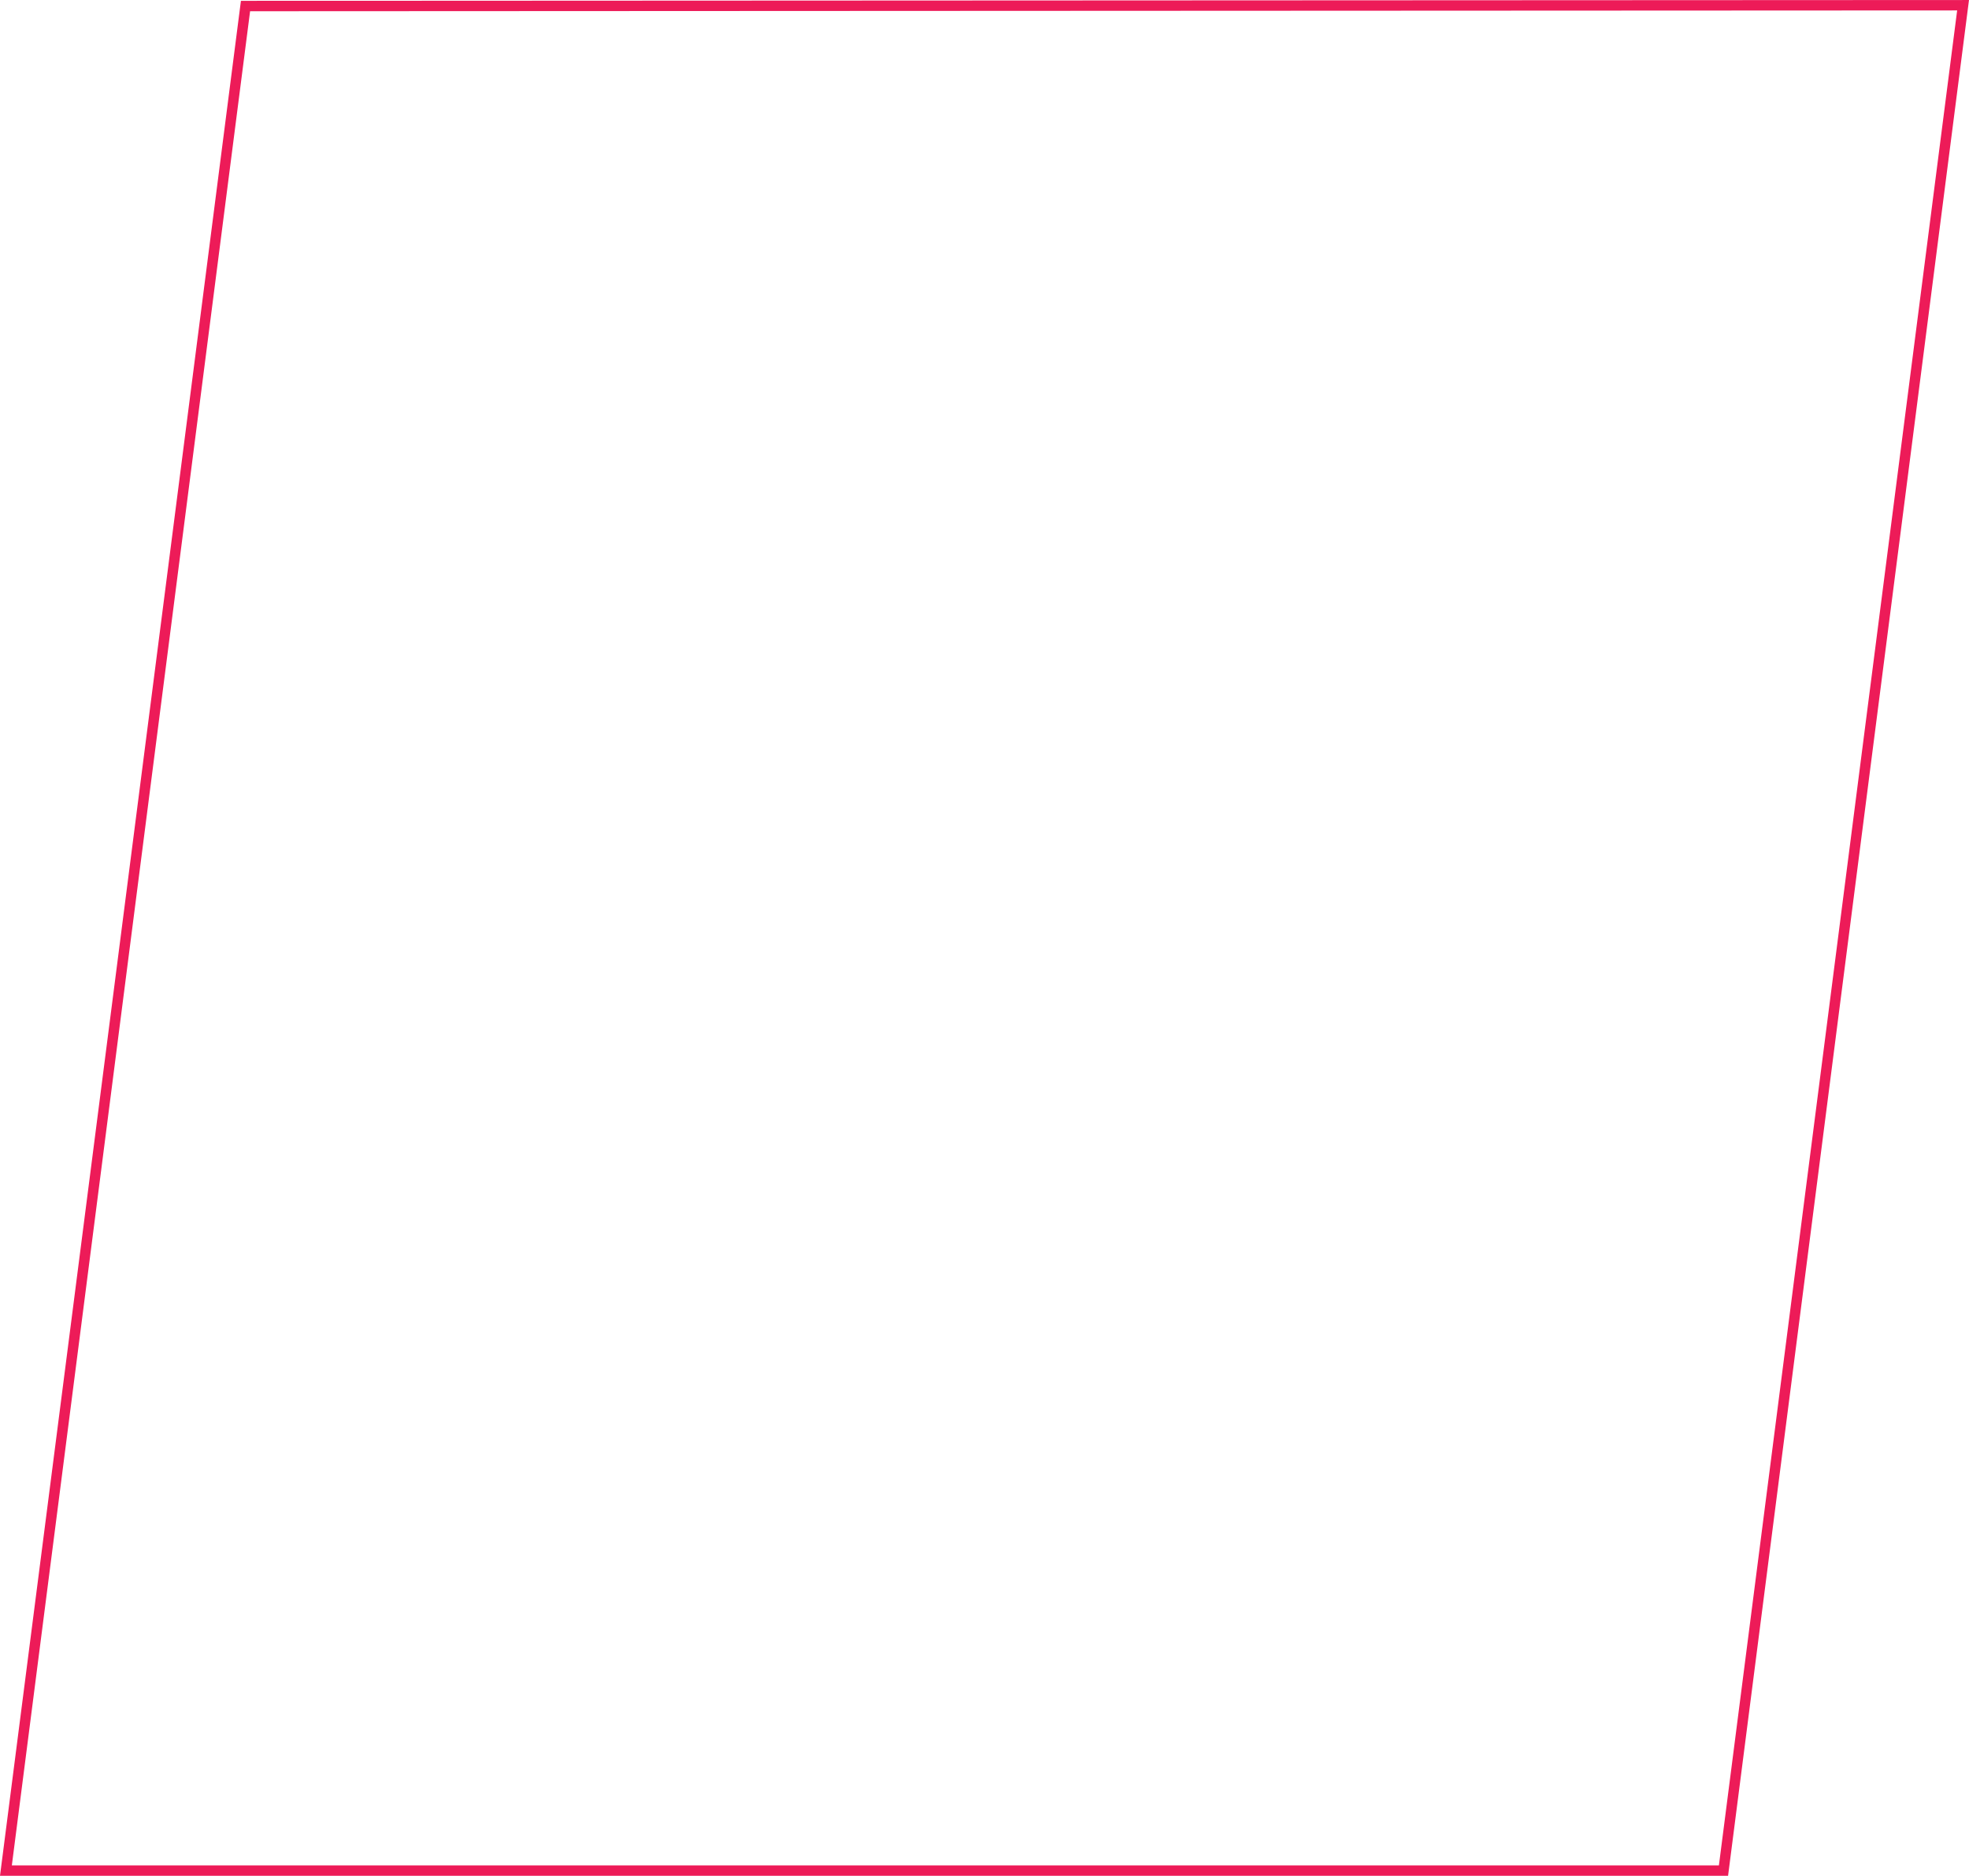 <?xml version="1.0" encoding="utf-8"?>
<!-- Generator: Adobe Illustrator 16.0.0, SVG Export Plug-In . SVG Version: 6.00 Build 0)  -->
<!DOCTYPE svg PUBLIC "-//W3C//DTD SVG 1.1//EN" "http://www.w3.org/Graphics/SVG/1.1/DTD/svg11.dtd">
<svg version="1.1" id="Layer_1" xmlns="http://www.w3.org/2000/svg" xmlns:xlink="http://www.w3.org/1999/xlink" x="0px" y="0px"
	 width="567.061px" height="540.237px" viewBox="0 0 567.061 540.237" enable-background="new 0 0 567.061 540.237"
	 xml:space="preserve">
<path fill-rule="evenodd" clip-rule="evenodd" fill="none" stroke="#ED1B58" stroke-width="3" stroke-miterlimit="10" d="
	M496.355,538.736l69-537.236L70.705,1.736l-69,537H496.355z"/>
<g>
</g>
<g>
</g>
<g>
</g>
<g>
</g>
<g>
</g>
<g>
</g>
</svg>
